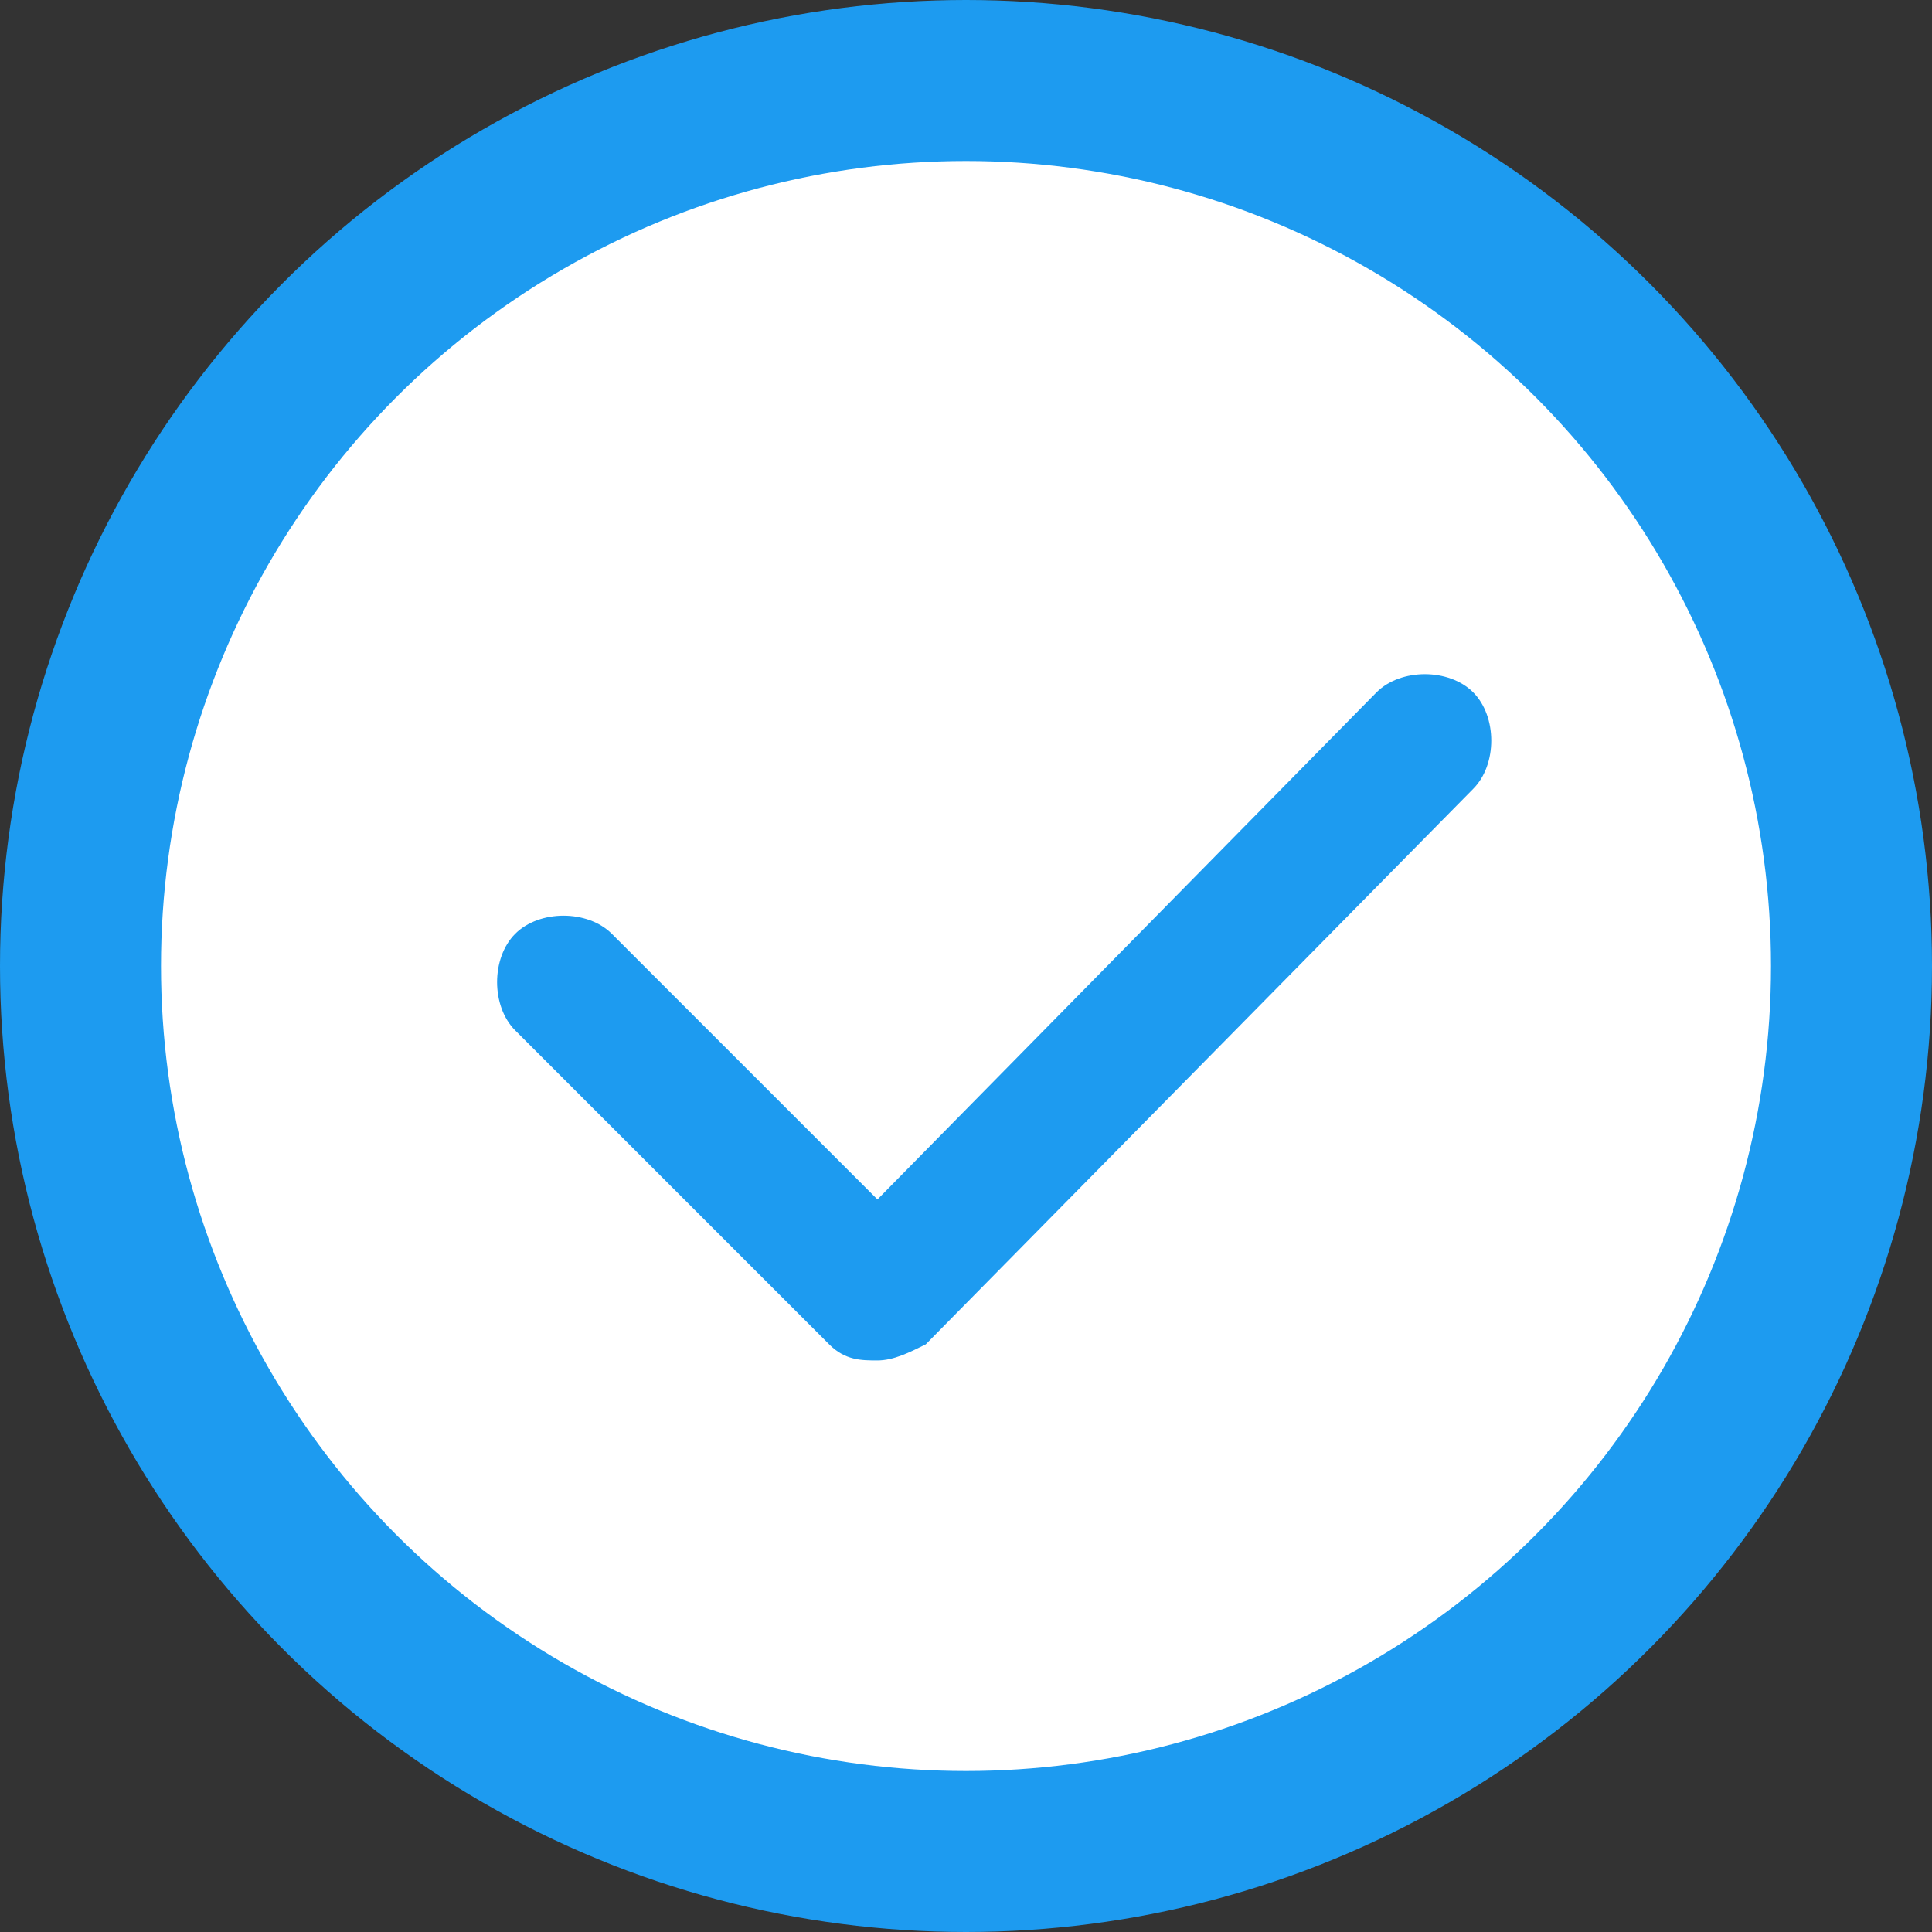 <?xml version="1.0" encoding="UTF-8"?>
<svg width="24px" height="24px" viewBox="0 0 24 24" version="1.1" xmlns="http://www.w3.org/2000/svg">
    <rect x="0" y="0" width="24" height="24" fill="#333333" stroke="none"/>
    <circle fill="white" stroke="#1D9BF0" stroke-width="2" cx="12" cy="12" r="11"/>
    <path d="M17.1 8.6l-6.2 6.3-3.3-3.3c-.3-.3-.9-.3-1.2 0-.3.3-.3.9 0 1.2l3.9 3.9c.2.2.4.2.6.2.2 0 .4-.1.6-.2l6.8-6.9c.3-.3.3-.9 0-1.2-.3-.3-.9-.3-1.2 0z" fill="#1D9BF0"/>
</svg>

